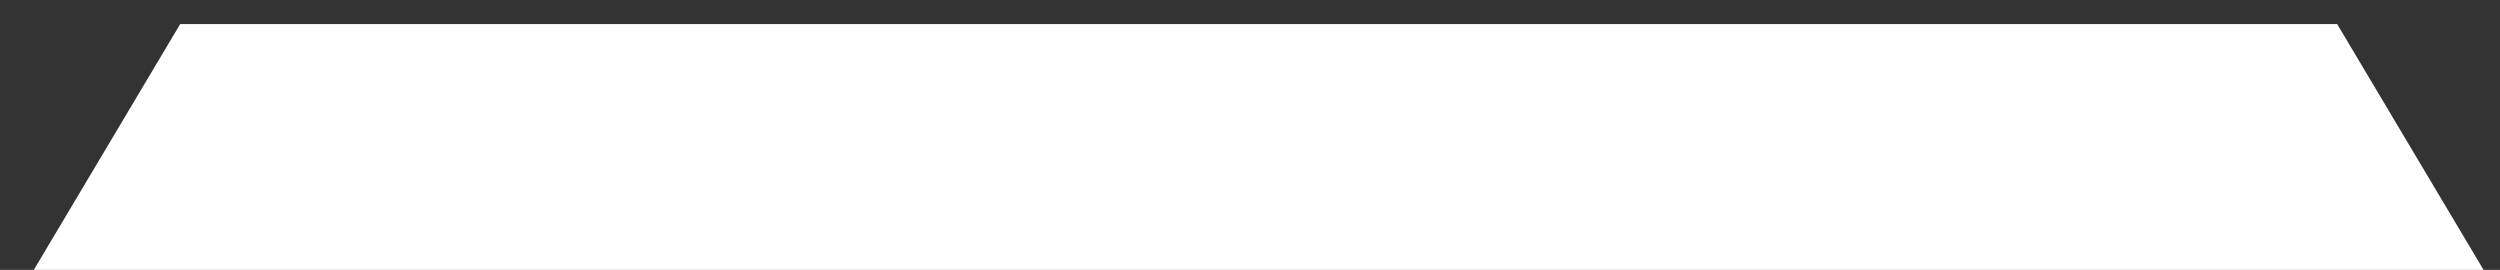 <svg xmlns="http://www.w3.org/2000/svg" xmlns:xlink="http://www.w3.org/1999/xlink" width="176" height="19" viewBox="0 0 176 19">
  <rect x="0" y="0" width="176" height="19" fill="#333333" stroke="none"/>
  <defs>
    <clipPath id="clip-path">
      <rect id="Retângulo_58" data-name="Retângulo 58" width="176" height="19" transform="translate(368 1595)" fill="#fff"/>
    </clipPath>
  </defs>
  <g id="bg_abatopsec4" transform="translate(544 1614) rotate(180)" clip-path="url(#clip-path)">
    <g id="Grupo_334" data-name="Grupo 334" transform="translate(117.26 867.403)">
      <path id="Caminho_435" data-name="Caminho 435" d="M0,0-28.346,47.6v95.2l10.629,17.85V315.341L-28.346,333.19V679.455L0,727.054H223.228l10.63,17.849h151.85l10.629-17.849h53.582l10.63-17.85V607.922L450,590.209V447.414L460.549,429.7V35.563L450,17.851H170.16L159.53,0Z" transform="translate(28.346)" fill="#fff"/>
    </g>
  </g>
</svg>
